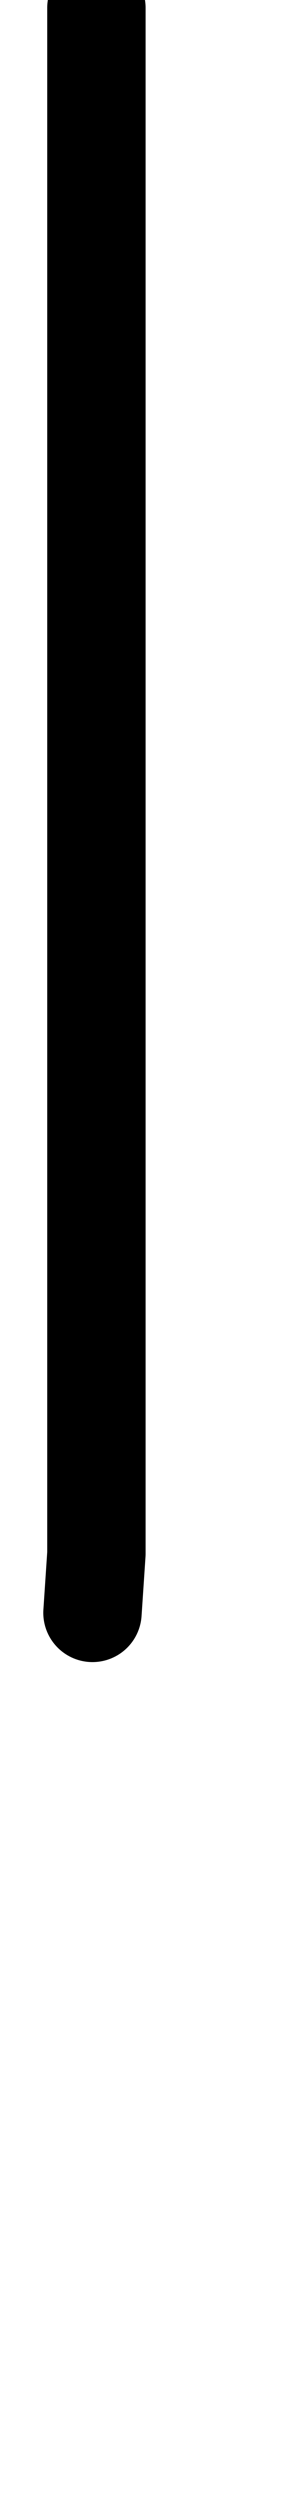 <?xml version="1.0" encoding="UTF-8"?>
<svg xmlns="http://www.w3.org/2000/svg" width="154" height="1268" viewBox="0 0 154 1268" data-advance="154" data-ascent="750" data-descent="-518" data-vertical-extent="1268" data-units-per-em="1000" data-glyph-name="bar" data-codepoint="124" fill="none" stroke="currentColor" stroke-width="50" stroke-linecap="round" stroke-linejoin="round">
  <path d="M47 818 49 788V4"/>
</svg>
